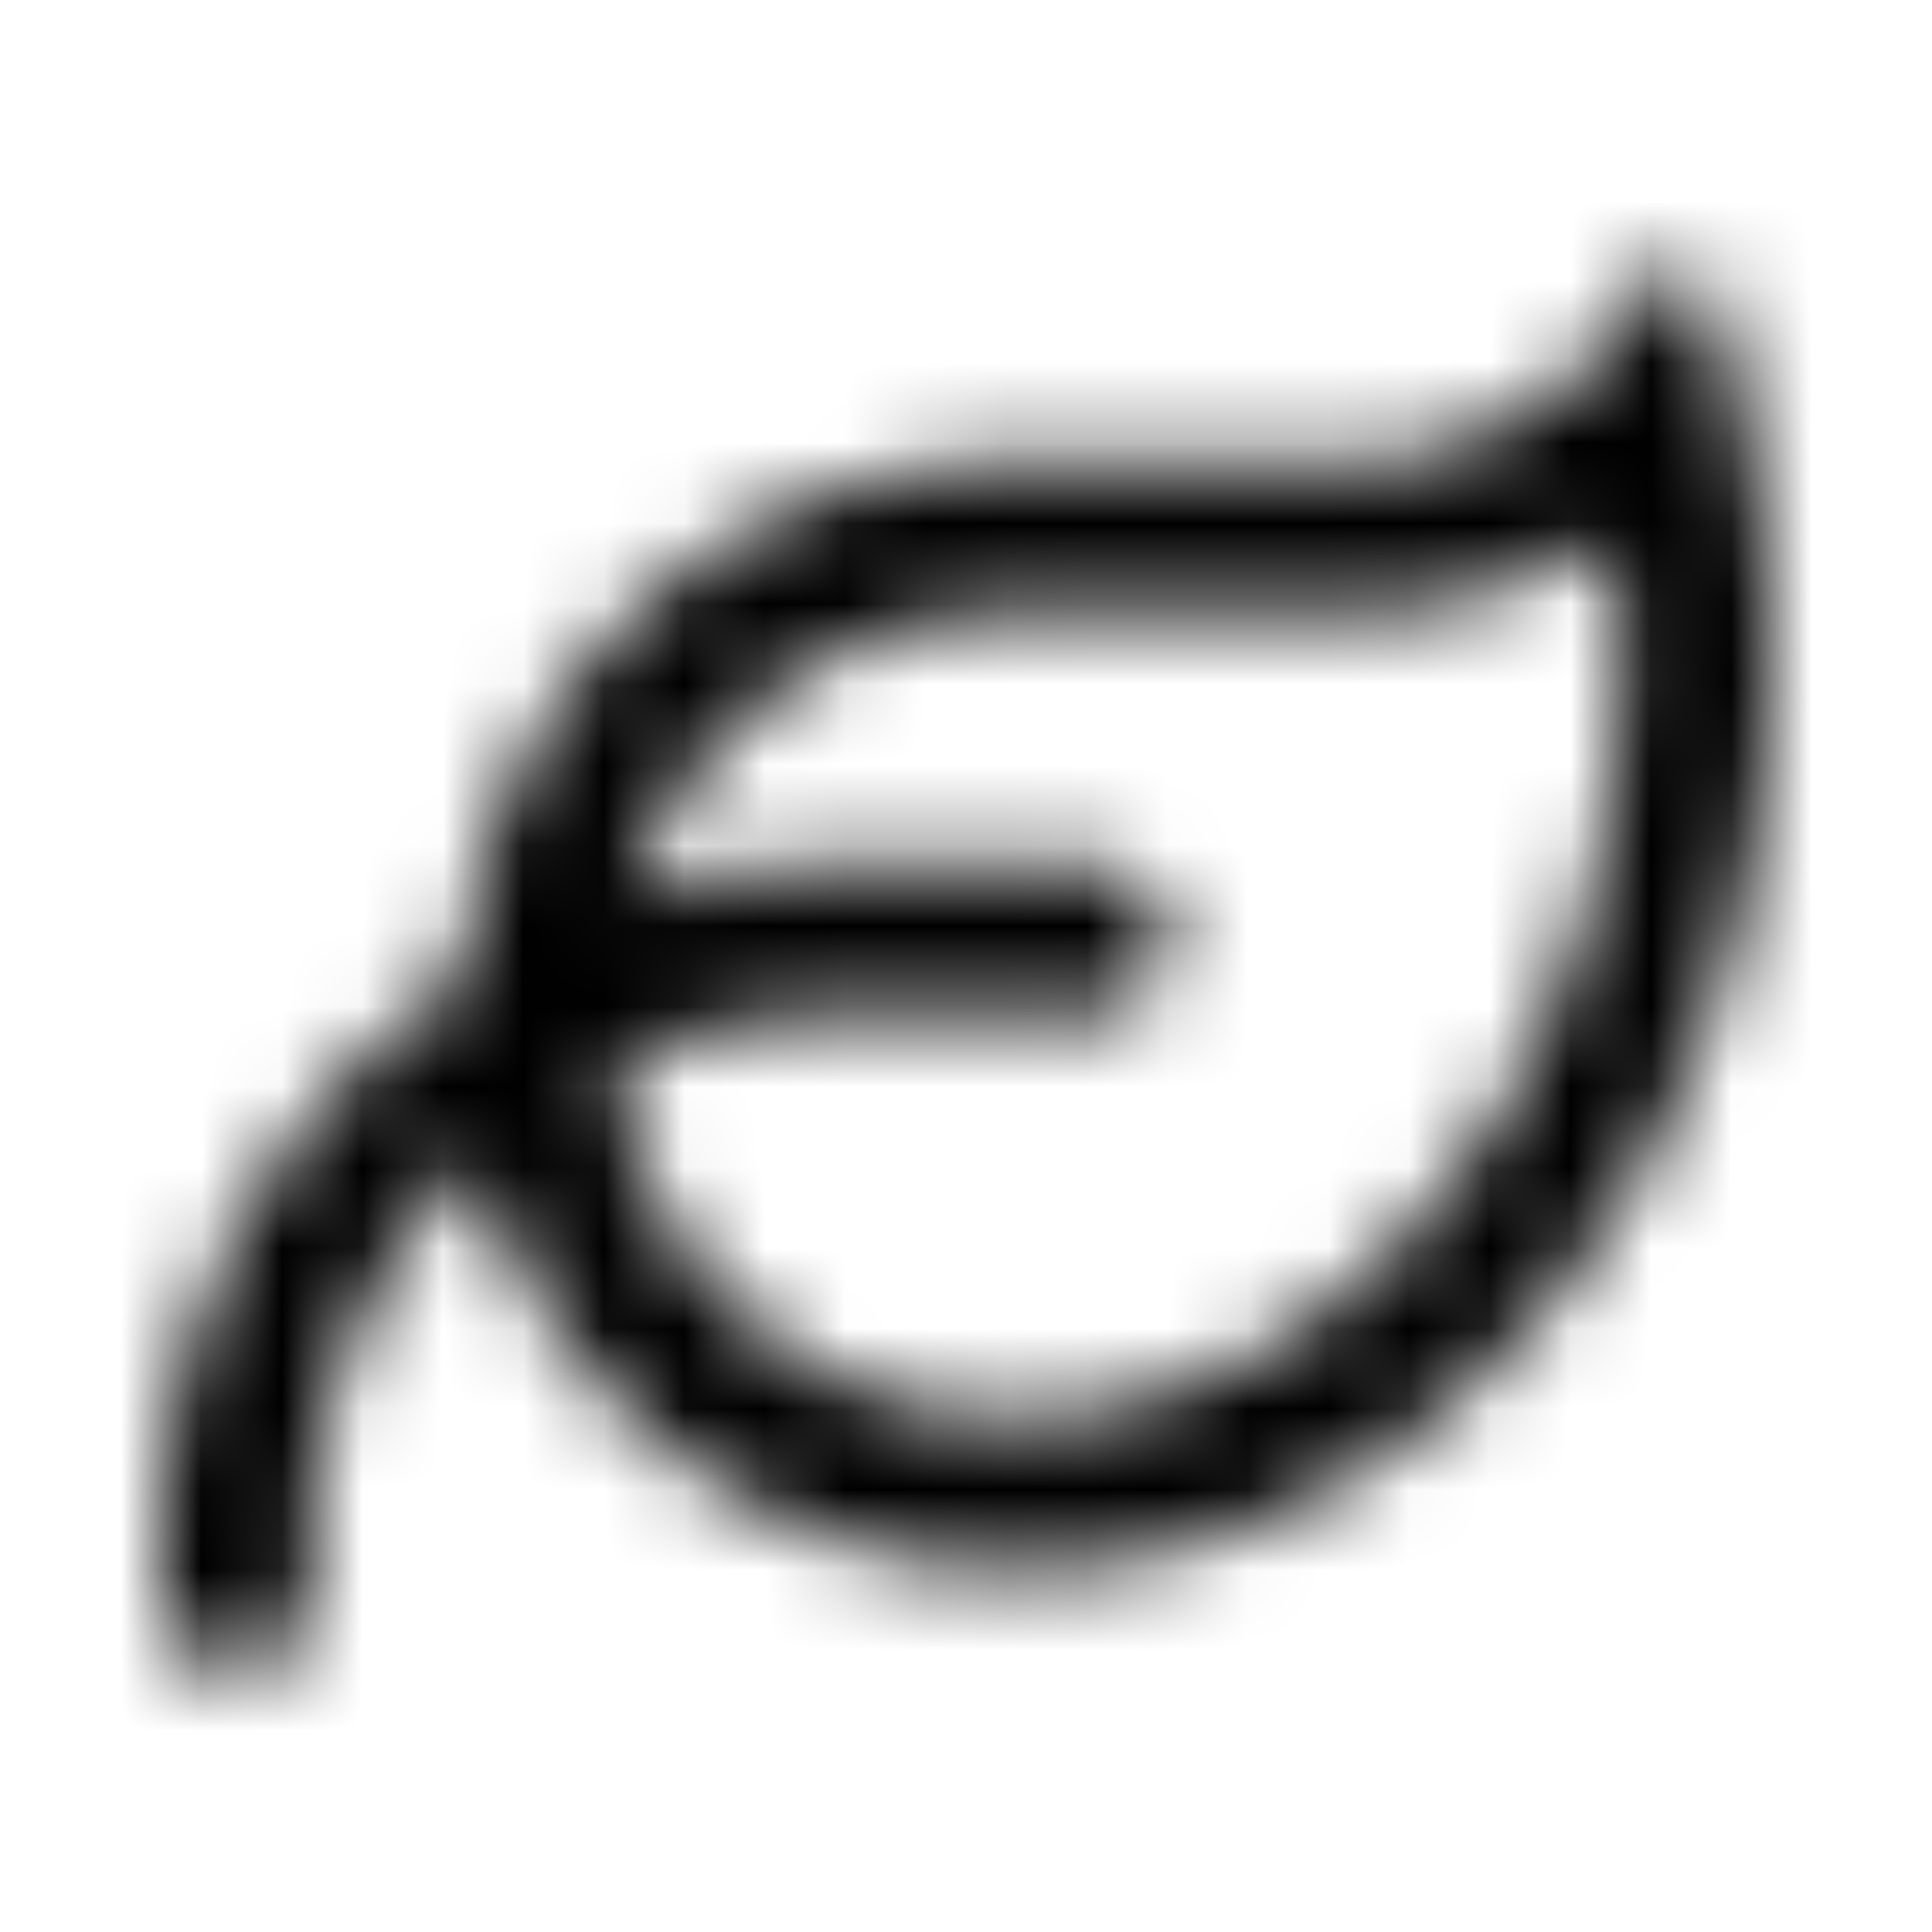 <svg xmlns="http://www.w3.org/2000/svg" width="24" height="24" fill="currentColor" class="icon-leaf-outline" viewBox="0 0 24 24">
  <mask id="a" width="20" height="18" x="2" y="3" maskUnits="userSpaceOnUse" style="mask-type:alpha">
    <path d="M7.82 11.18c.82-.274 1.68-.43 2.617-.43h3.126a.95.95 0 0 1 .937.938c0 .546-.43.937-.937.937h-3.126a6.4 6.4 0 0 0-2.773.625c.274 2.46 2.383 4.375 4.922 4.375h.039c3.828 0 7.5-3.906 7.5-9.492 0-.508-.04-.977-.117-1.445a6.33 6.33 0 0 1-3.32.937h-4.063c-2.266 0-4.18 1.523-4.805 3.555m-2.07 1.015a6.885 6.885 0 0 1 6.875-6.445h4.063c1.093 0 2.109-.39 2.89-1.094.04-.039.078-.039.078-.078q.41-.351.703-.82c.04-.078.118-.195.157-.313.156-.234.547-.234.625 0 .078.157.117.274.156.43.117.352.234.703.312 1.055 0 .078.04.156.04.234.234.938.351 1.953.351 2.969 0 6.289-4.18 11.367-9.336 11.367h-.039a6.88 6.88 0 0 1-6.68-5.117 6.58 6.58 0 0 0-2.07 4.805v.625c0 .546-.43.937-.937.937-.547 0-.938-.39-.938-.937v-.625a8.33 8.33 0 0 1 3.75-6.993"/>
  </mask>
  <g mask="url(#a)">
    <path d="M0 0h24v24H0z"/>
  </g>
</svg>